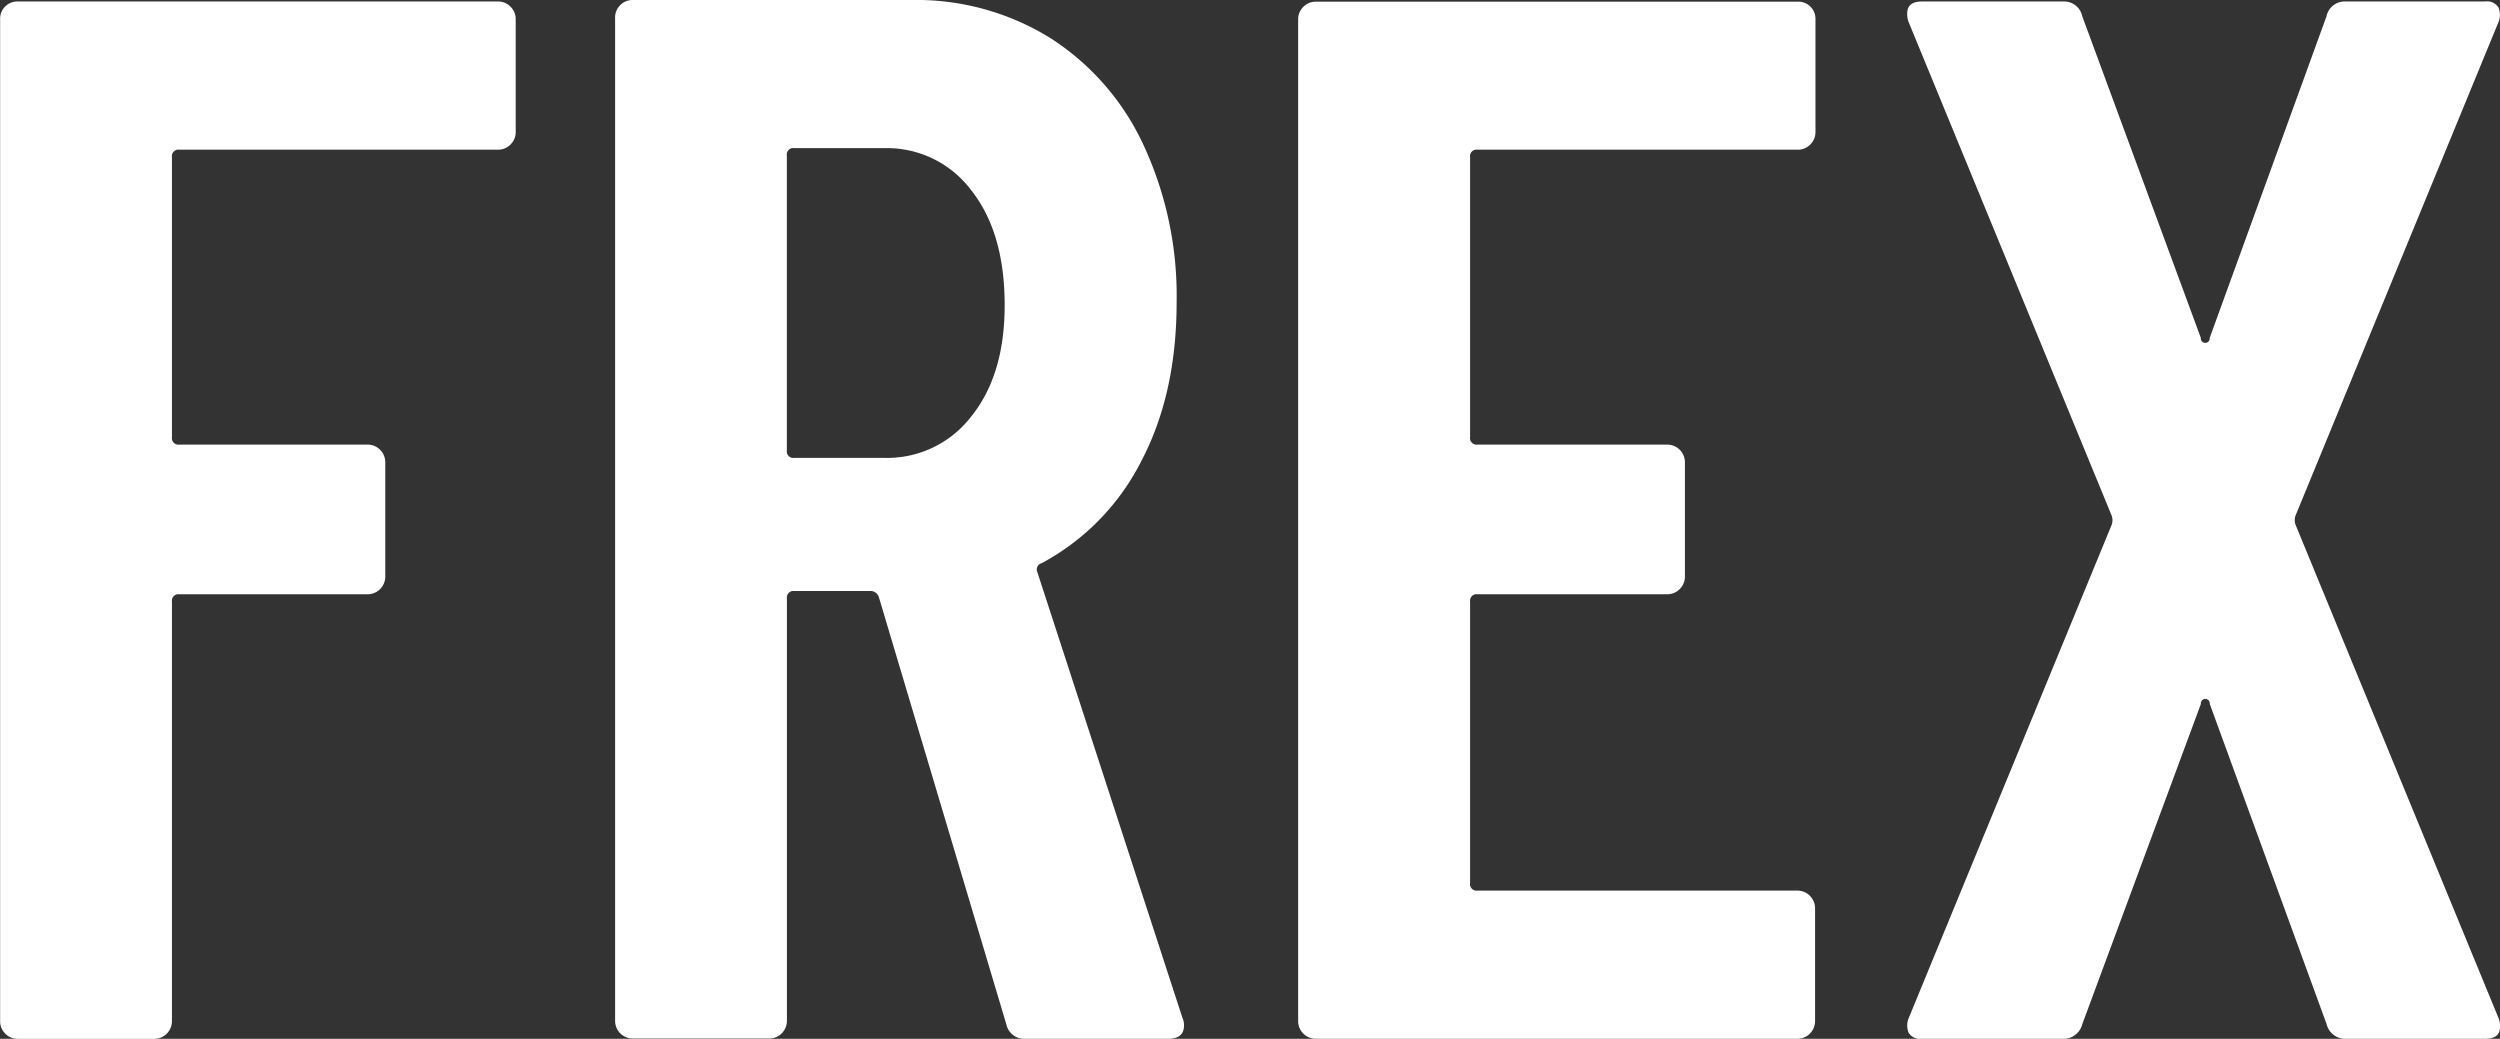 <svg xmlns="http://www.w3.org/2000/svg" viewBox="0 0 385.3 160.1">
  <rect x="0" y="0" width="385.3" height="160.1" fill="#333333" stroke="none"/>
  <defs>
    <style>
      .a {
        fill: #fff;
      }
    </style>
  </defs>
  <title>bma</title>
  <g>
    <path class="a" d="M78.68,22.27a2.64,2.64,0,0,1-1.94.8H27.64a1,1,0,0,0-1.14,1.14V67.38a1,1,0,0,0,1.14,1.14h29a2.73,2.73,0,0,1,2.74,2.74V88.85a2.73,2.73,0,0,1-2.74,2.74h-29a1,1,0,0,0-1.14,1.14v64.64a2.73,2.73,0,0,1-2.74,2.74h-21a2.63,2.63,0,0,1-1.94-.8,2.63,2.63,0,0,1-.8-1.94V3A2.64,2.64,0,0,1,.8,1,2.64,2.64,0,0,1,2.74.23h74a2.65,2.65,0,0,1,1.94.8A2.65,2.65,0,0,1,79.48,3V20.33A2.64,2.64,0,0,1,78.68,22.27Z"/>
    <path class="a" d="M155.08,157.82L135.44,92a1.34,1.34,0,0,0-1.14-.91H122.42a1,1,0,0,0-1.14,1.14v65.09a2.73,2.73,0,0,1-2.74,2.74h-21a2.73,2.73,0,0,1-2.74-2.74V2.74A2.64,2.64,0,0,1,95.58.8,2.64,2.64,0,0,1,97.52,0h42.94a39.23,39.23,0,0,1,21.35,5.82A39,39,0,0,1,176.2,22.27a55.16,55.16,0,0,1,5.14,24.32q0,14.16-5.48,24.55a36.59,36.59,0,0,1-15.3,15.65,1,1,0,0,0-.69,1.37l22.38,68.75a2.59,2.59,0,0,1,.23,1.14q0,2.06-2.51,2.06H158A2.86,2.86,0,0,1,155.08,157.82ZM121.27,24V69.43a1,1,0,0,0,1.14,1.14h13.93a16.34,16.34,0,0,0,13.36-6.4q5.14-6.39,5.14-17.13,0-11.19-5.14-17.7a16.24,16.24,0,0,0-13.36-6.51H122.42A1,1,0,0,0,121.27,24Z"/>
    <path class="a" d="M279,22.27a2.64,2.64,0,0,1-1.94.8H227.71a1,1,0,0,0-1.14,1.14V67.38a1,1,0,0,0,1.14,1.14h29.23a2.73,2.73,0,0,1,2.74,2.74V88.85a2.73,2.73,0,0,1-2.74,2.74H227.71a1,1,0,0,0-1.14,1.14v43.39a1,1,0,0,0,1.14,1.14H277a2.73,2.73,0,0,1,2.74,2.74v17.36A2.73,2.73,0,0,1,277,160.1H202.81a2.73,2.73,0,0,1-2.74-2.74V3a2.64,2.64,0,0,1,.8-1.94,2.64,2.64,0,0,1,1.94-.8H277A2.65,2.65,0,0,1,279,1a2.65,2.65,0,0,1,.8,1.94V20.33A2.64,2.64,0,0,1,279,22.27Z"/>
    <path class="a" d="M294.17,159.19a2.92,2.92,0,0,1,0-2.28l31.29-76.05a2.15,2.15,0,0,0,0-1.37L294.17,3.43a3.16,3.16,0,0,1-.23-1.37q0-1.83,2.28-1.83h21.7a2.87,2.87,0,0,1,3,2.28l18.27,49.56a0.69,0.69,0,1,0,1.37,0l18-49.56a2.87,2.87,0,0,1,3-2.28H383a2.08,2.08,0,0,1,2.06.91,3,3,0,0,1,0,2.28L353.78,79.48a2.1,2.1,0,0,0,0,1.37l31.29,76.05a3.24,3.24,0,0,1,.23,1.37c0,1.22-.76,1.83-2.28,1.83H361.77a3,3,0,0,1-3.2-2.28l-18-49.33a0.69,0.69,0,1,0-1.37,0l-18.27,49.33a3,3,0,0,1-3.2,2.28H296.22A2.07,2.07,0,0,1,294.17,159.19Z"/>
  </g>
</svg>
